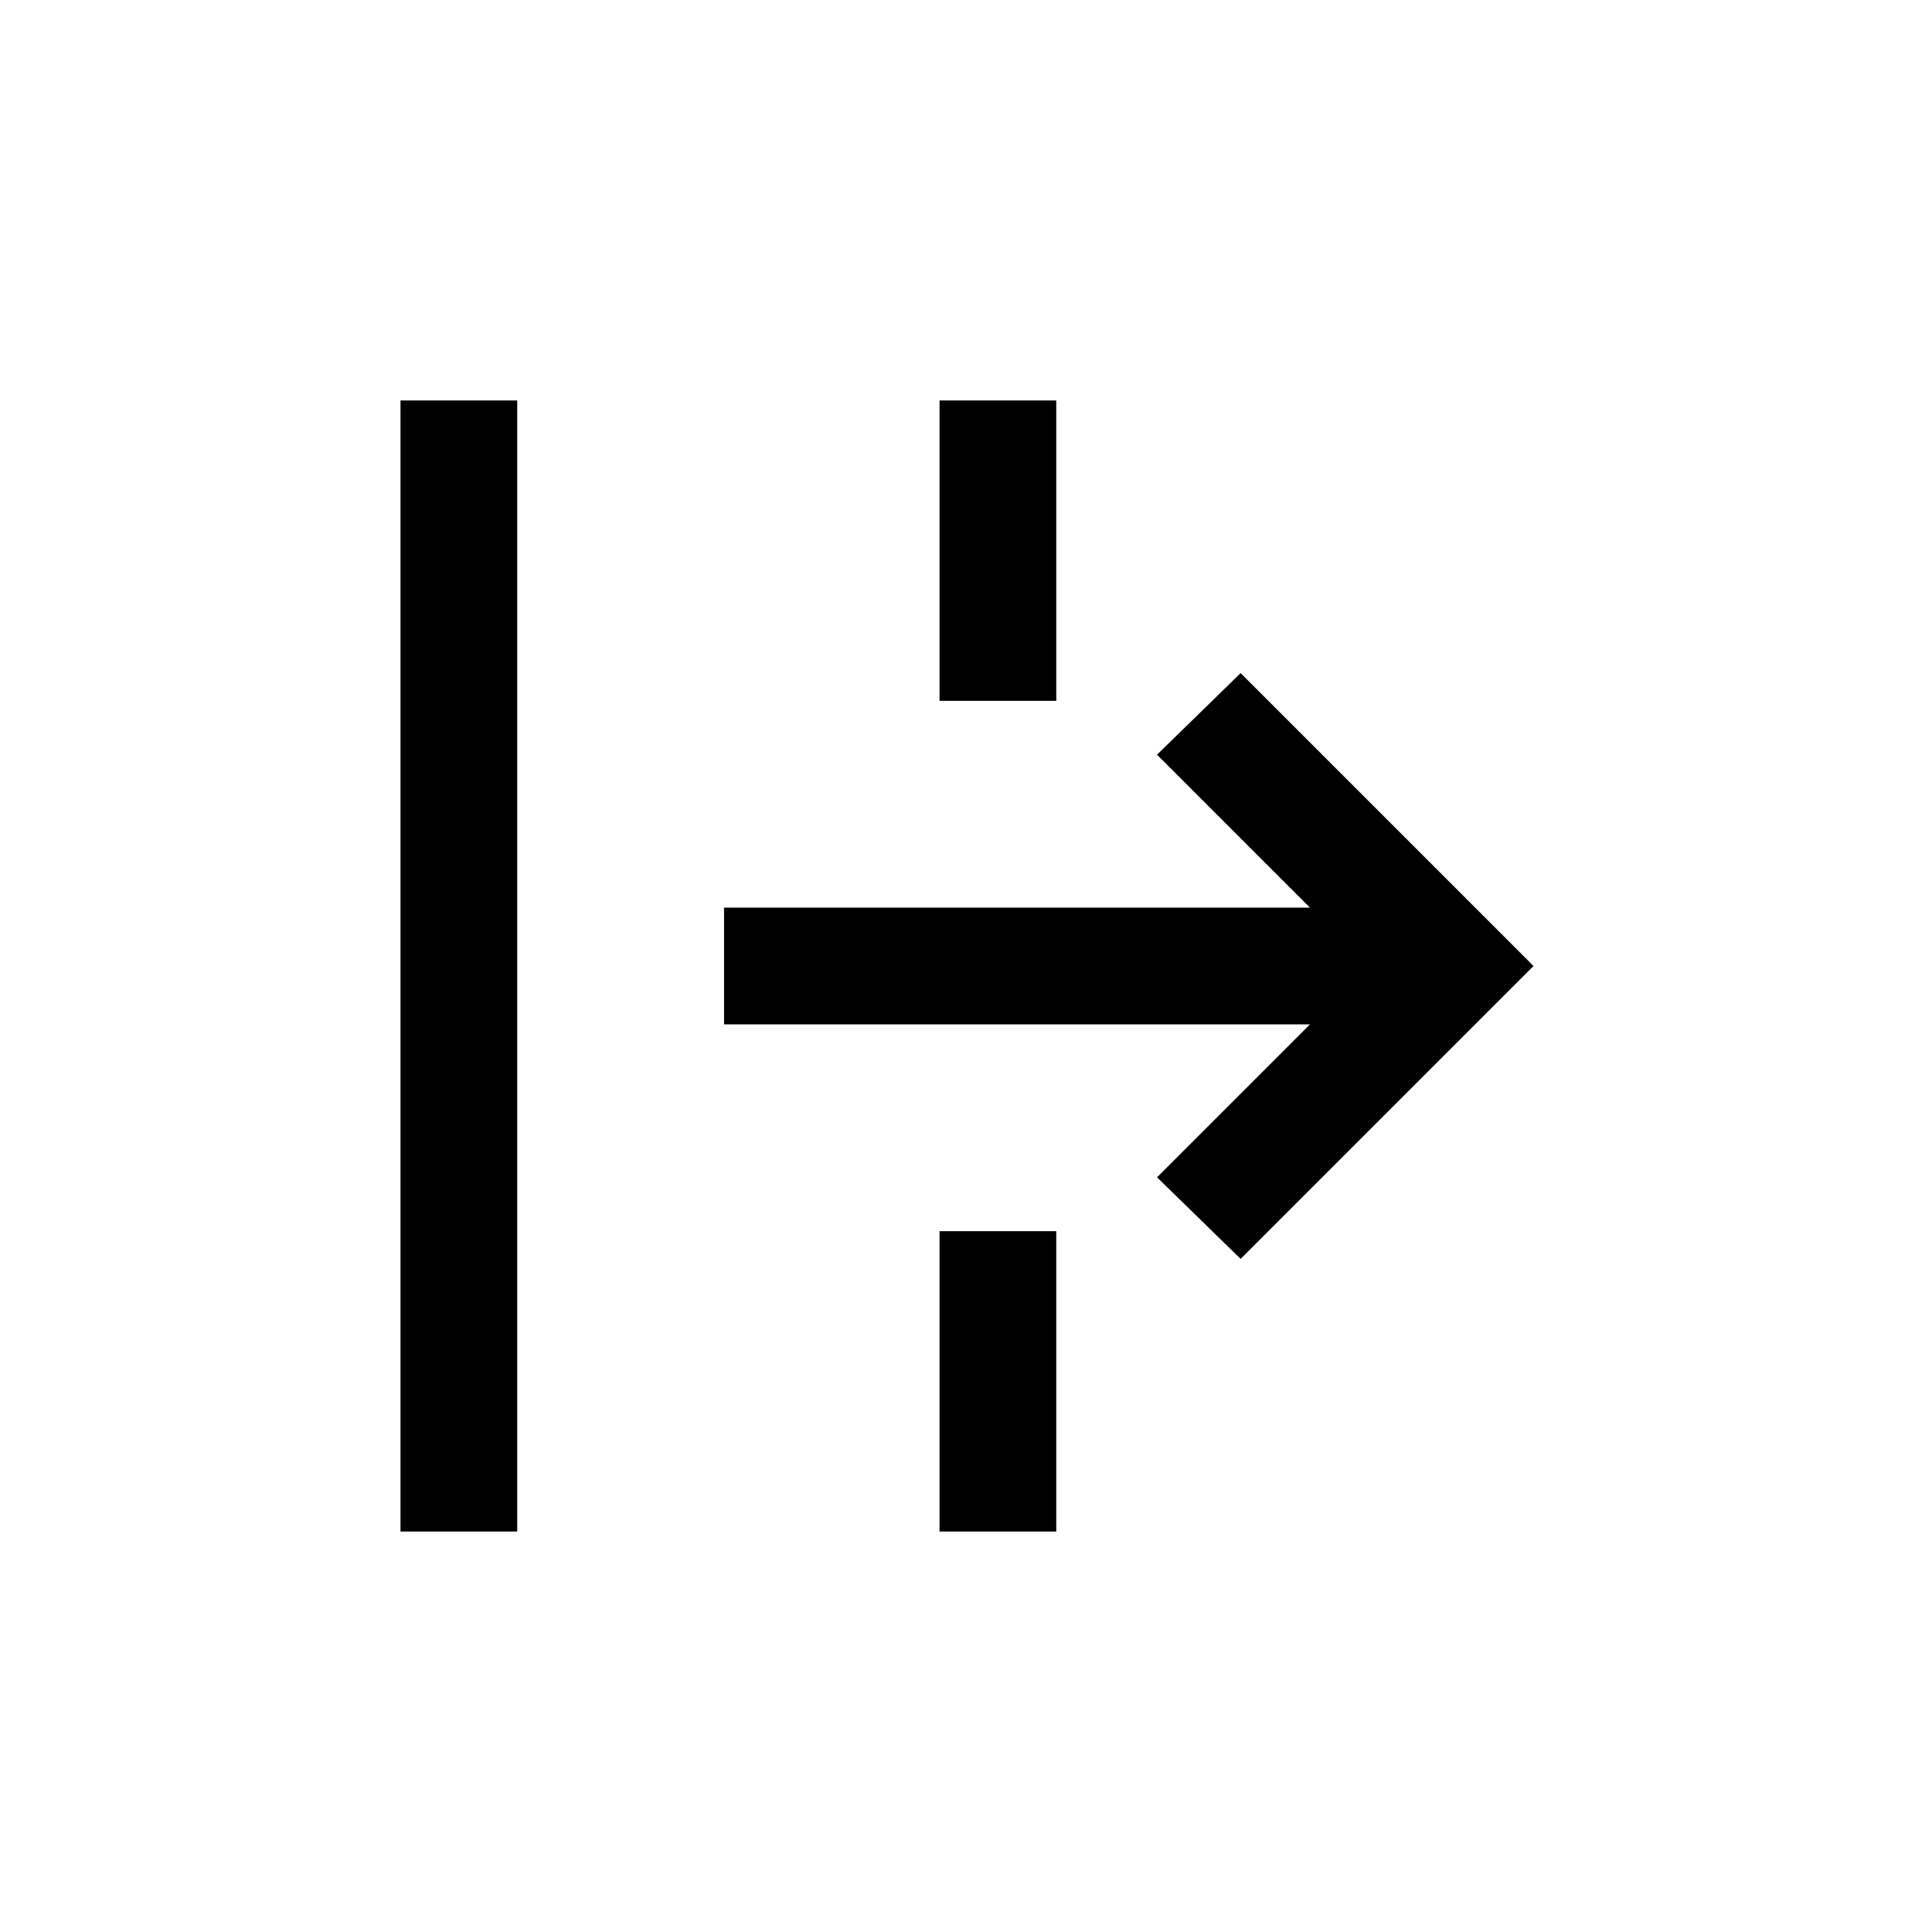 <svg xmlns="http://www.w3.org/2000/svg" height="20" viewBox="0 -960 960 960" width="20"><path d="M199-199v-562h58v562h-58Zm417.46-135.46L574.92-375l76-76H359.77v-58h291.15l-76-76 41.54-40.54L762-480 616.46-334.46ZM466.85-199v-149.23h58V-199h-58Zm0-412.77V-761h58v149.23h-58Z"/></svg>